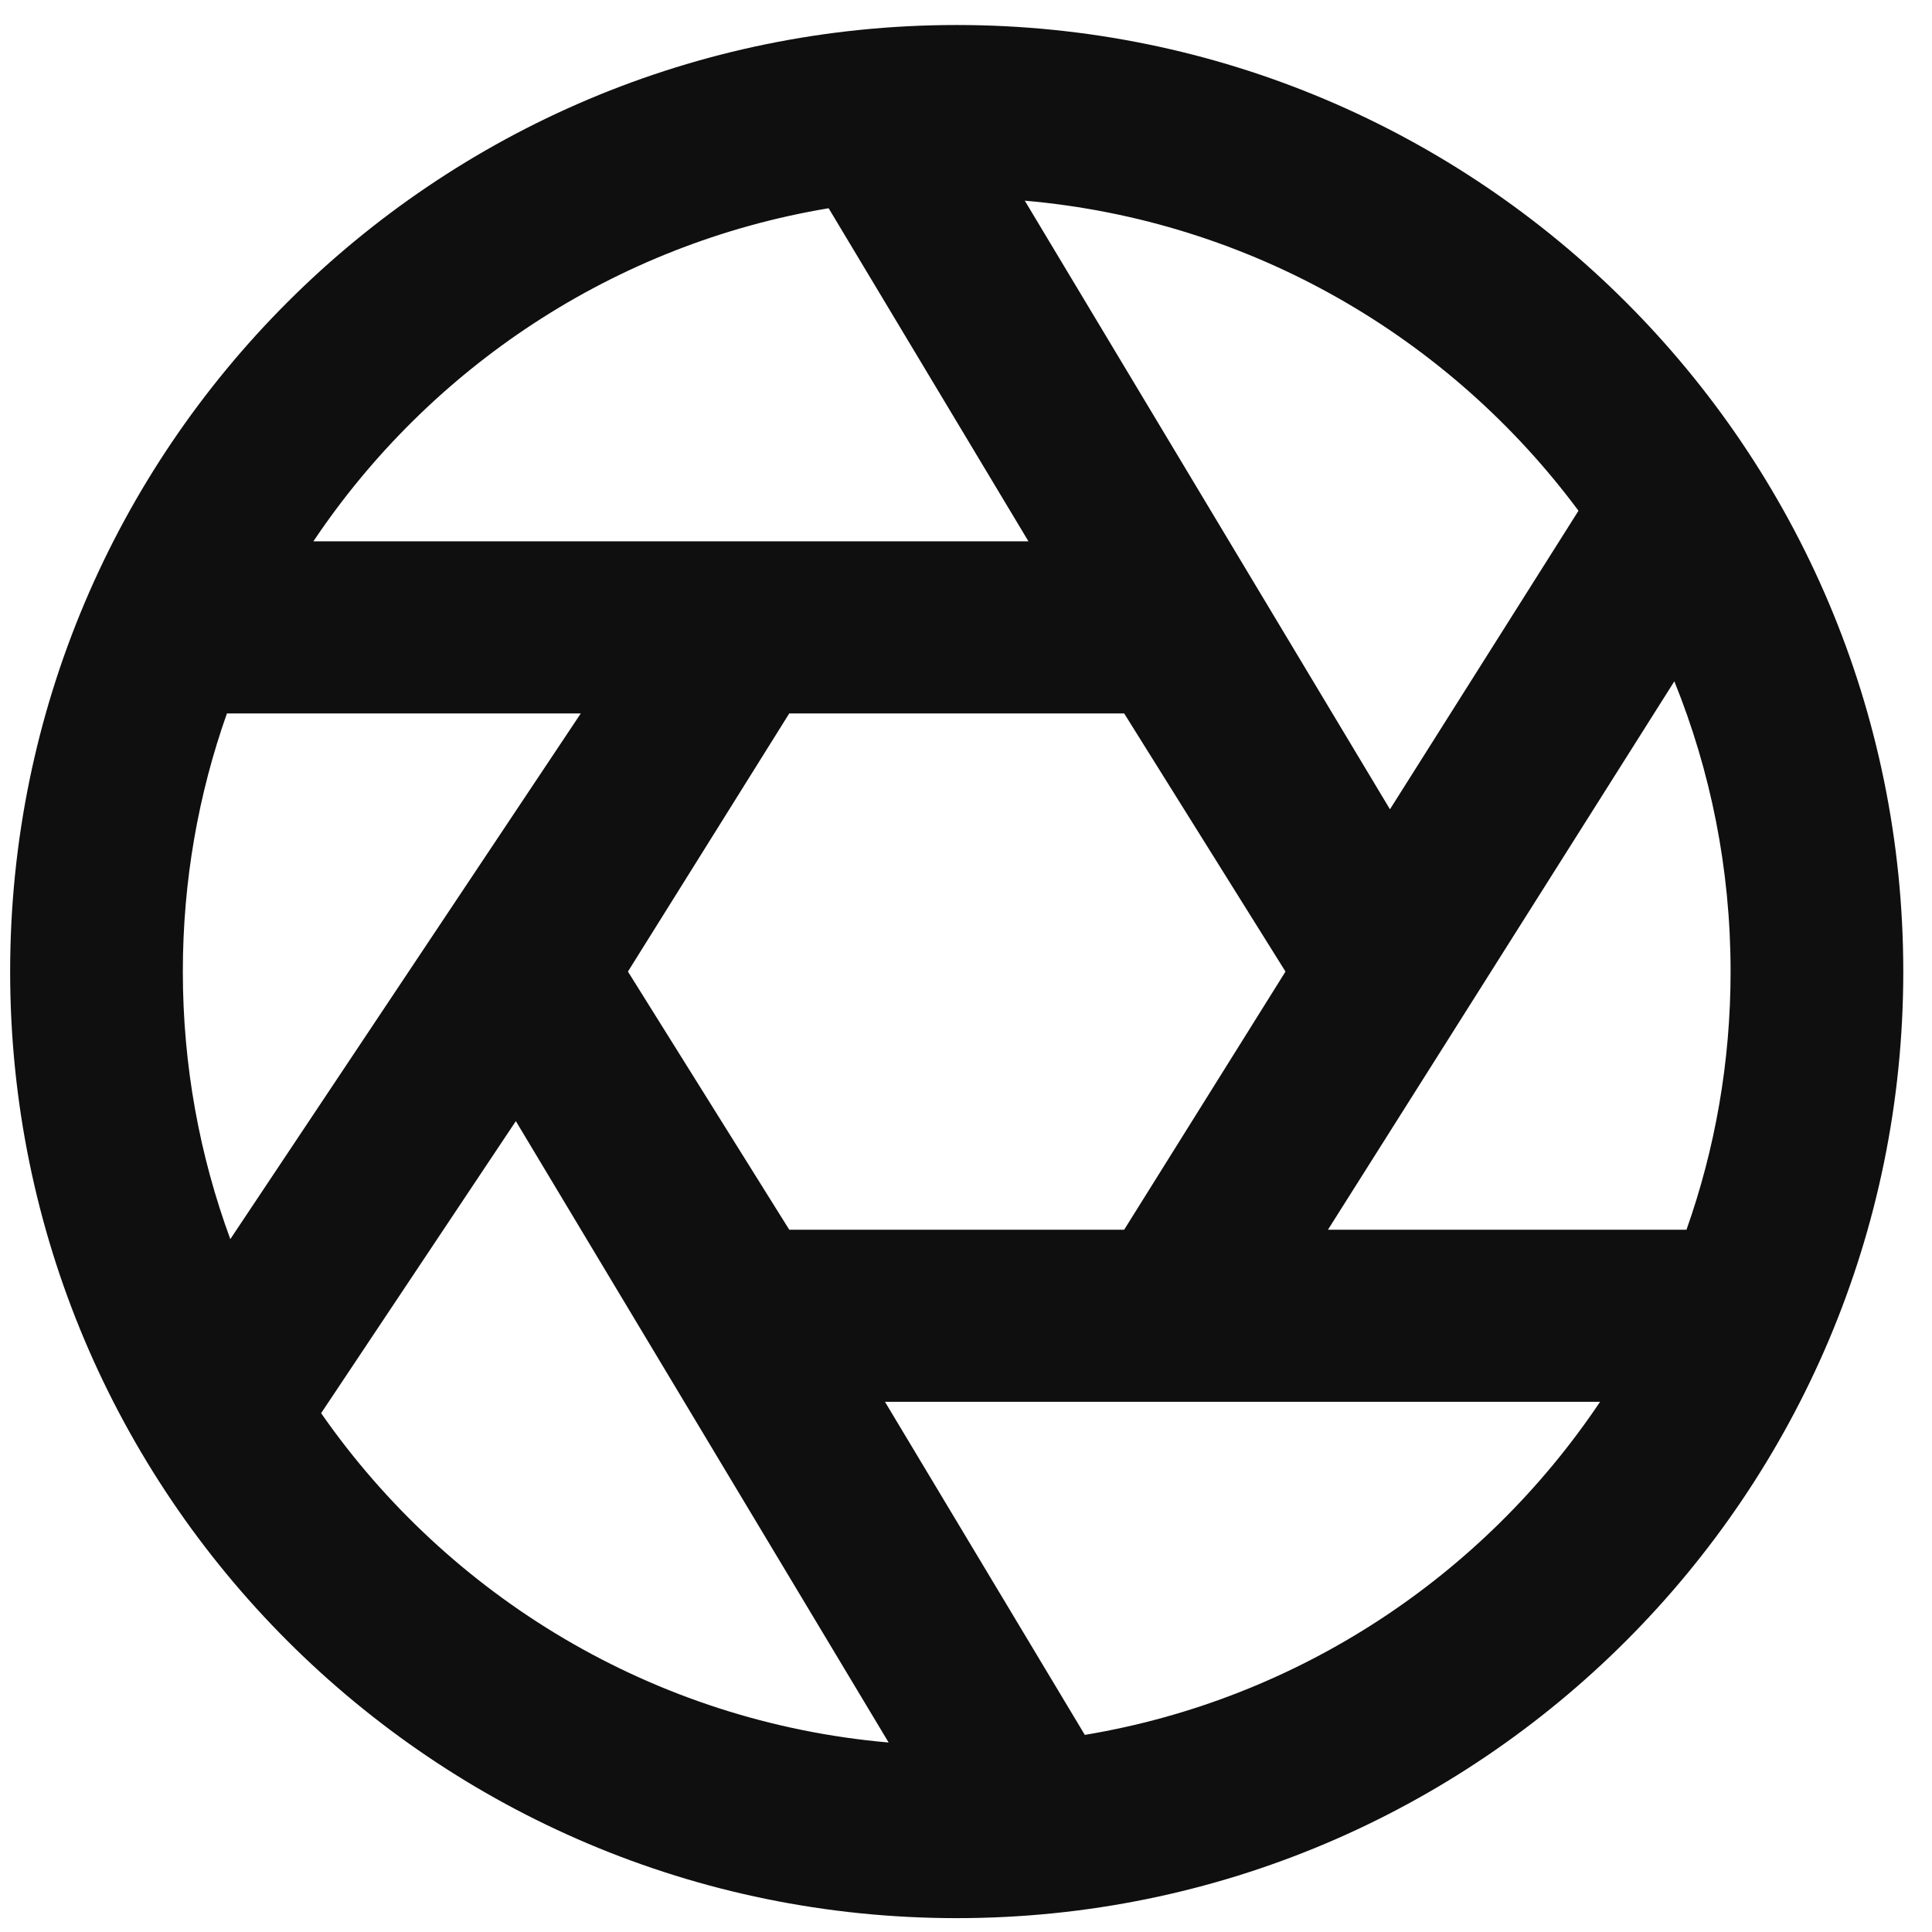 <svg width="52" height="52" viewBox="0 0 52 52" fill="none" xmlns="http://www.w3.org/2000/svg">
<path fill-rule="evenodd" clip-rule="evenodd" d="M25.75 51.627C39.82 51.627 51.227 40.22 51.227 26.15C51.227 12.079 39.82 0.673 25.75 0.673C11.68 0.673 0.273 12.079 0.273 26.15C0.273 40.22 11.68 51.627 25.75 51.627ZM23.819 37.73L29.198 46.695C34.968 45.734 39.936 42.4 43.066 37.73H23.819ZM13.884 30.175L23.918 46.9C17.593 46.348 12.078 42.97 8.643 38.036L13.884 30.175ZM15.632 19.202H6.108C5.339 21.375 4.921 23.713 4.921 26.15C4.921 28.681 5.373 31.107 6.199 33.351L15.632 19.202ZM45.392 33.098H35.742L45.065 18.338C46.041 20.75 46.579 23.387 46.579 26.15C46.579 28.587 46.161 30.925 45.392 33.098ZM27.681 14.57H8.435C11.564 9.9 16.532 6.566 22.303 5.605L27.681 14.57ZM27.582 5.401L37.411 21.782L42.485 13.747C39.032 9.095 33.684 5.932 27.582 5.401ZM16.901 26.15L21.243 19.202H30.257L34.599 26.15L30.257 33.098H21.243L16.901 26.15Z" fill="#0F0F0F"/>
</svg>
